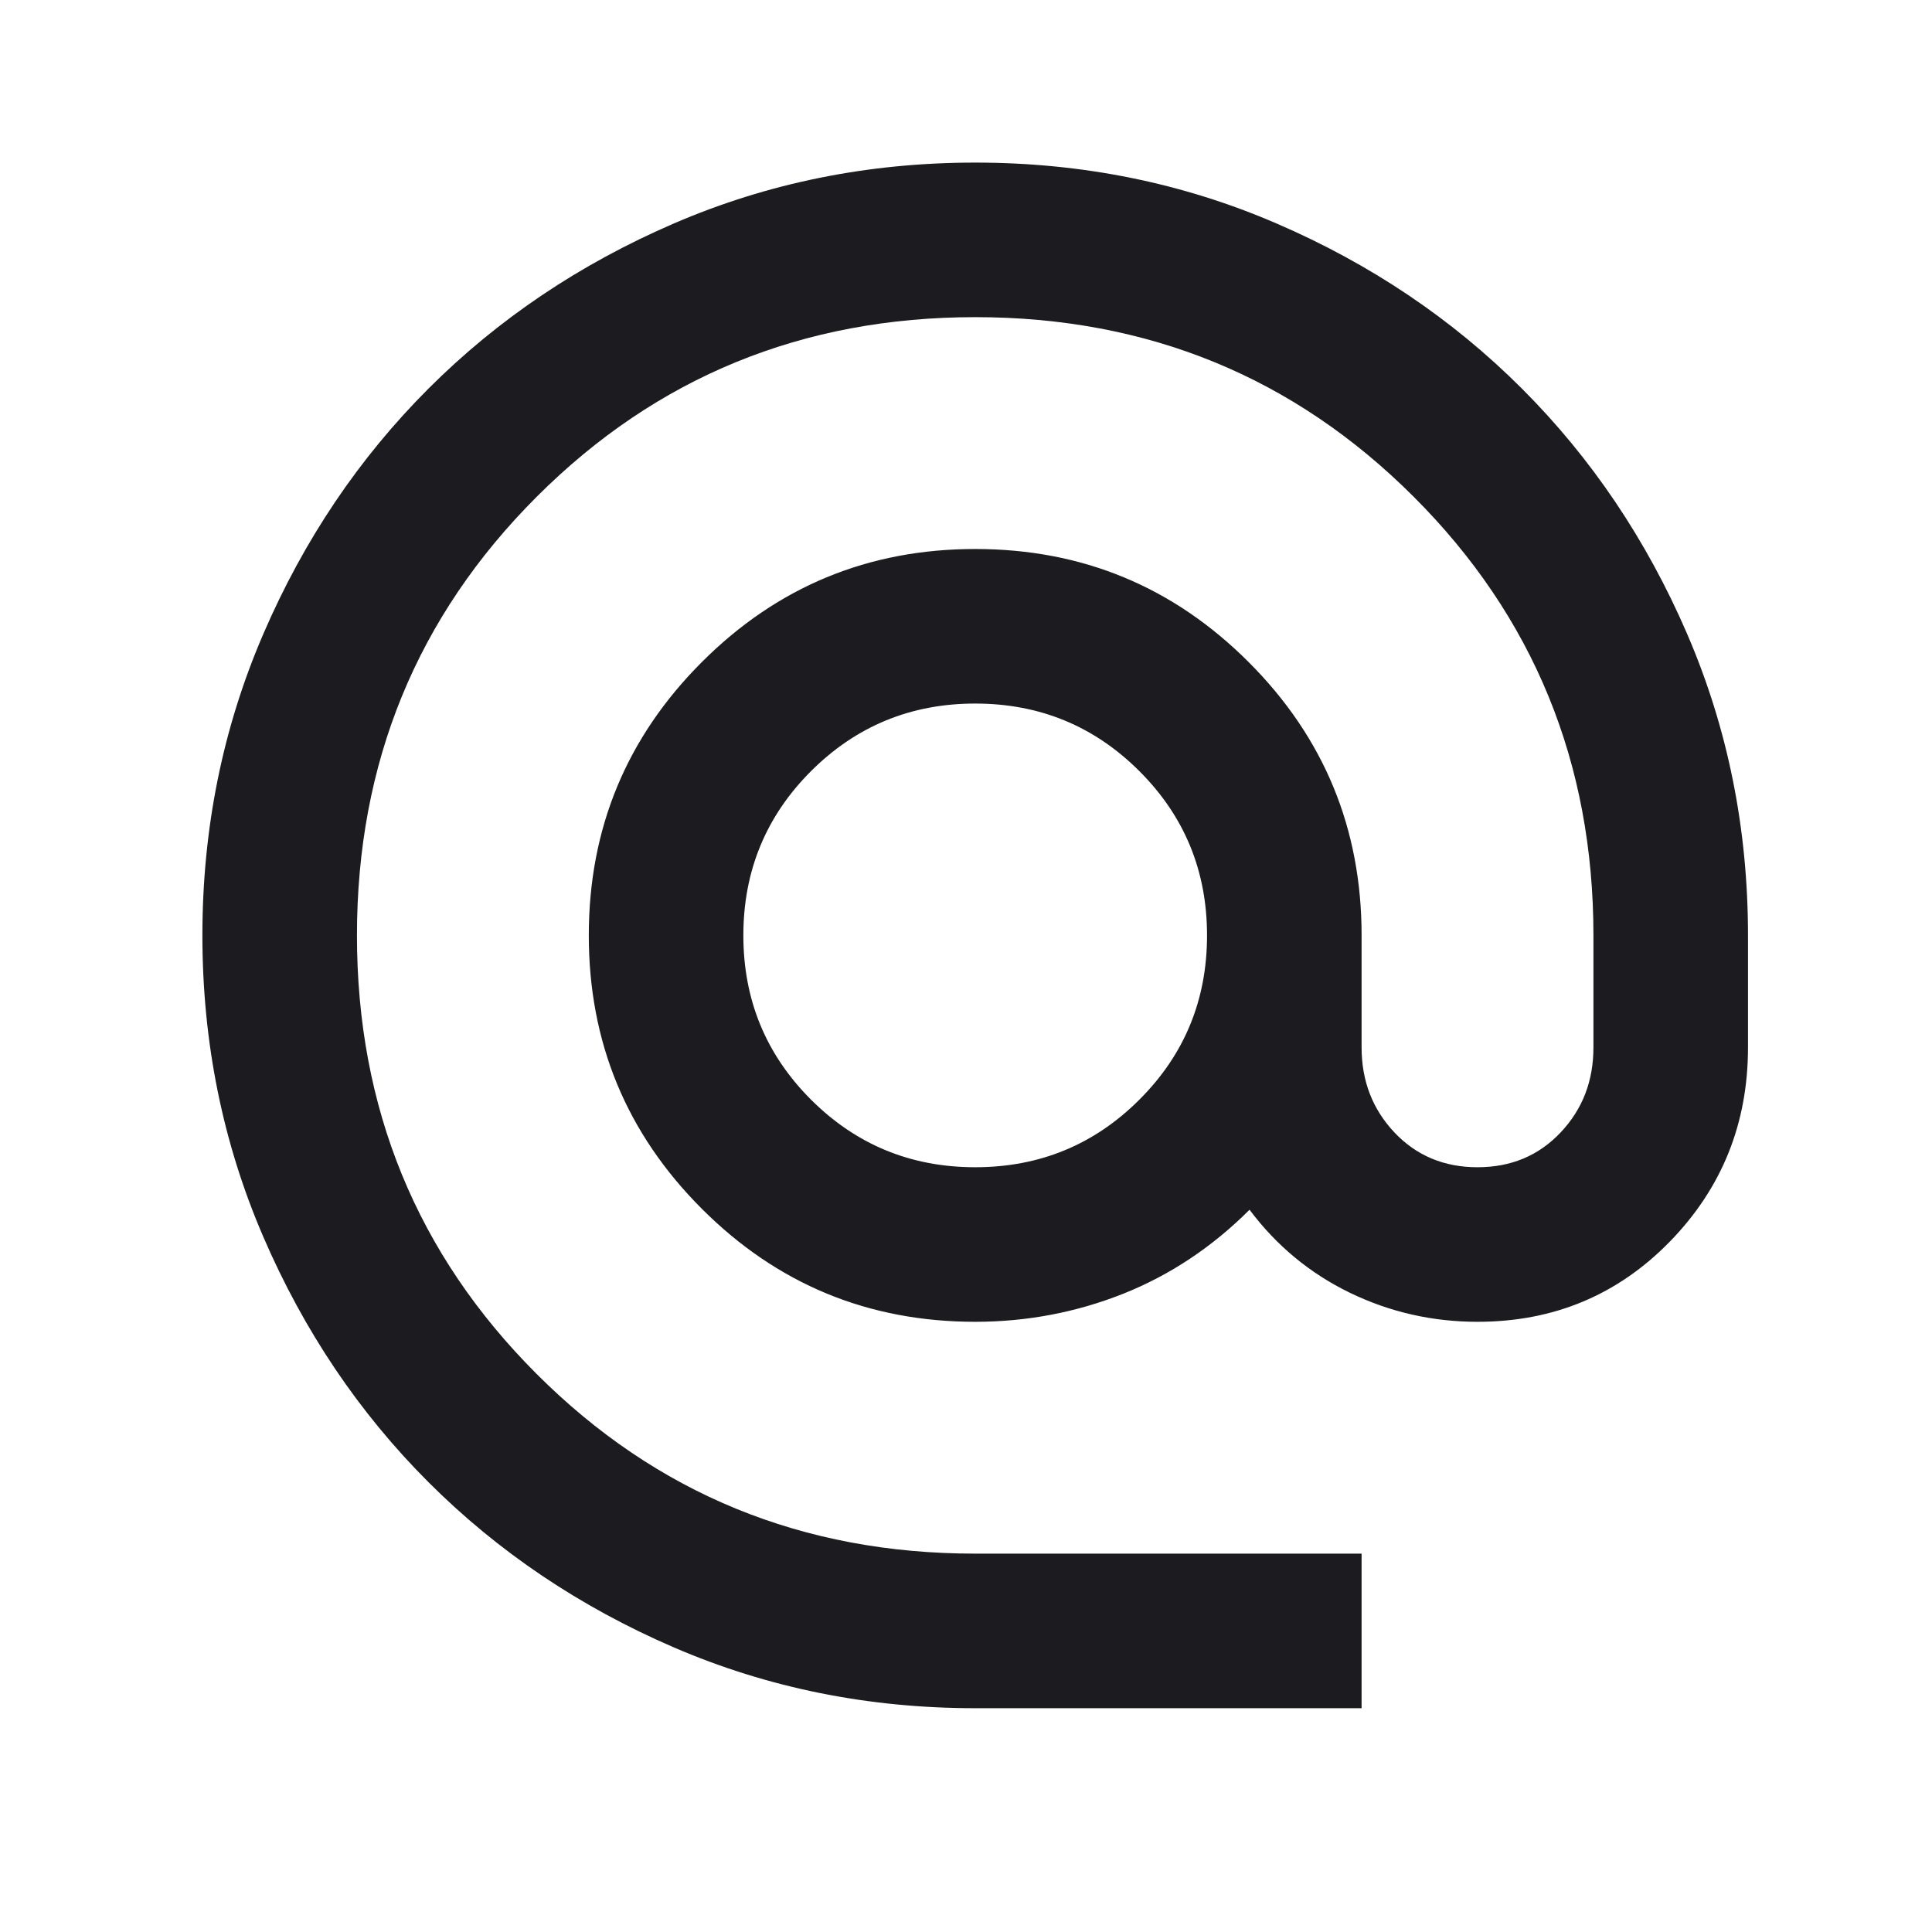 <svg width="25" height="25" viewBox="0 0 25 25" fill="none" xmlns="http://www.w3.org/2000/svg">
<mask id="mask0_42_9" style="mask-type:alpha" maskUnits="userSpaceOnUse" x="0" y="0" width="25" height="25">
<rect x="0.619" y="0.104" width="24" height="24" fill="#D9D9D9"/>
</mask>
<g mask="url(#mask0_42_9)">
<path d="M12.619 22.104C11.236 22.104 9.936 21.842 8.719 21.317C7.503 20.792 6.444 20.079 5.544 19.179C4.644 18.279 3.932 17.221 3.407 16.004C2.882 14.787 2.619 13.488 2.619 12.104C2.619 10.721 2.882 9.421 3.407 8.204C3.932 6.987 4.644 5.929 5.544 5.029C6.444 4.129 7.503 3.417 8.719 2.892C9.936 2.367 11.236 2.104 12.619 2.104C14.003 2.104 15.303 2.367 16.519 2.892C17.736 3.417 18.794 4.129 19.694 5.029C20.594 5.929 21.307 6.987 21.832 8.204C22.357 9.421 22.619 10.721 22.619 12.104V13.554C22.619 14.537 22.282 15.375 21.607 16.067C20.932 16.758 20.103 17.104 19.119 17.104C18.536 17.104 17.986 16.979 17.469 16.729C16.953 16.479 16.519 16.121 16.169 15.654C15.686 16.137 15.14 16.5 14.532 16.742C13.924 16.983 13.286 17.104 12.619 17.104C11.236 17.104 10.057 16.617 9.082 15.642C8.107 14.667 7.619 13.488 7.619 12.104C7.619 10.721 8.107 9.542 9.082 8.567C10.057 7.592 11.236 7.104 12.619 7.104C14.003 7.104 15.182 7.592 16.157 8.567C17.132 9.542 17.619 10.721 17.619 12.104V13.554C17.619 13.988 17.761 14.354 18.044 14.654C18.328 14.954 18.686 15.104 19.119 15.104C19.553 15.104 19.911 14.954 20.194 14.654C20.478 14.354 20.619 13.988 20.619 13.554V12.104C20.619 9.871 19.844 7.979 18.294 6.429C16.744 4.879 14.853 4.104 12.619 4.104C10.386 4.104 8.494 4.879 6.944 6.429C5.394 7.979 4.619 9.871 4.619 12.104C4.619 14.338 5.394 16.229 6.944 17.779C8.494 19.329 10.386 20.104 12.619 20.104H17.619V22.104H12.619ZM12.619 15.104C13.453 15.104 14.161 14.812 14.744 14.229C15.328 13.646 15.619 12.938 15.619 12.104C15.619 11.271 15.328 10.562 14.744 9.979C14.161 9.396 13.453 9.104 12.619 9.104C11.786 9.104 11.078 9.396 10.494 9.979C9.911 10.562 9.619 11.271 9.619 12.104C9.619 12.938 9.911 13.646 10.494 14.229C11.078 14.812 11.786 15.104 12.619 15.104Z" fill="#1C1B1F"/>
</g>
</svg>
